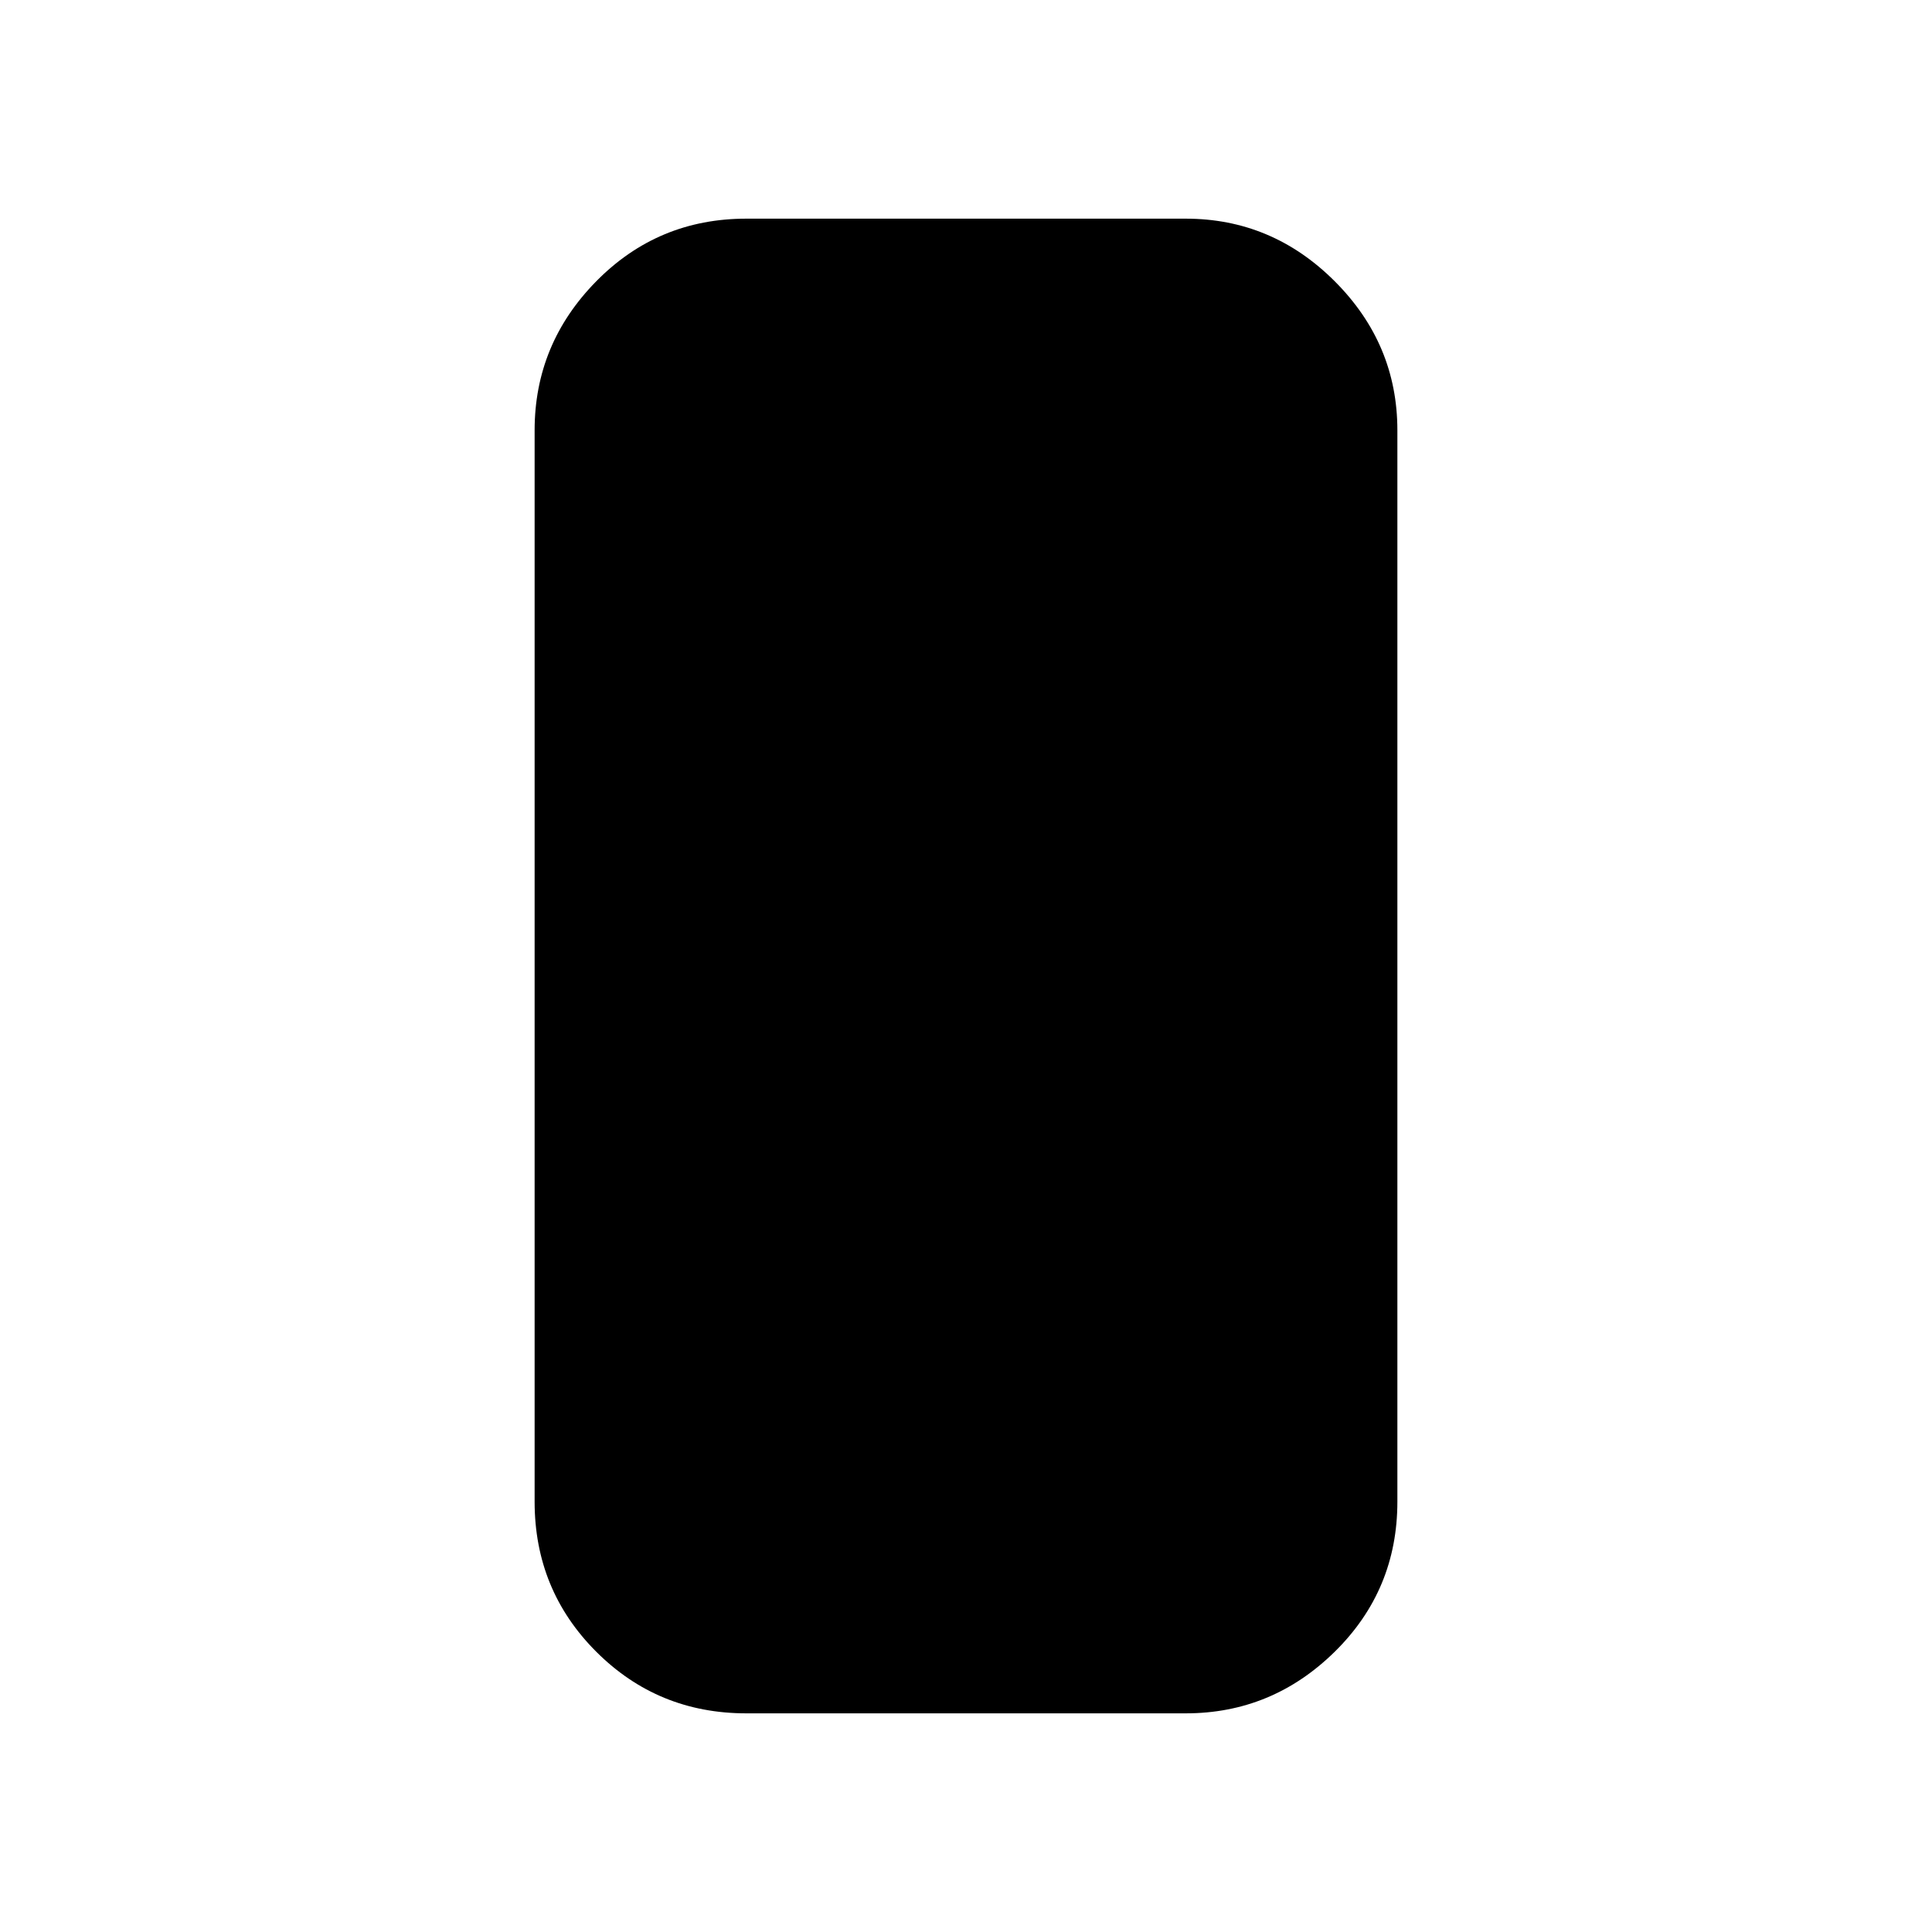 <svg xmlns="http://www.w3.org/2000/svg" height="20" viewBox="0 -960 960 960" width="20"><path d="M370.83-108.65q-43.93 0-74.56-30.62-30.62-30.63-30.62-74.56v-532.34q0-42.93 30.62-74.06 30.63-31.12 74.56-31.12h218.34q42.93 0 74.06 31.12 31.12 31.13 31.12 74.06v532.34q0 43.93-31.12 74.56-31.13 30.62-74.06 30.62H370.83Z"/></svg>